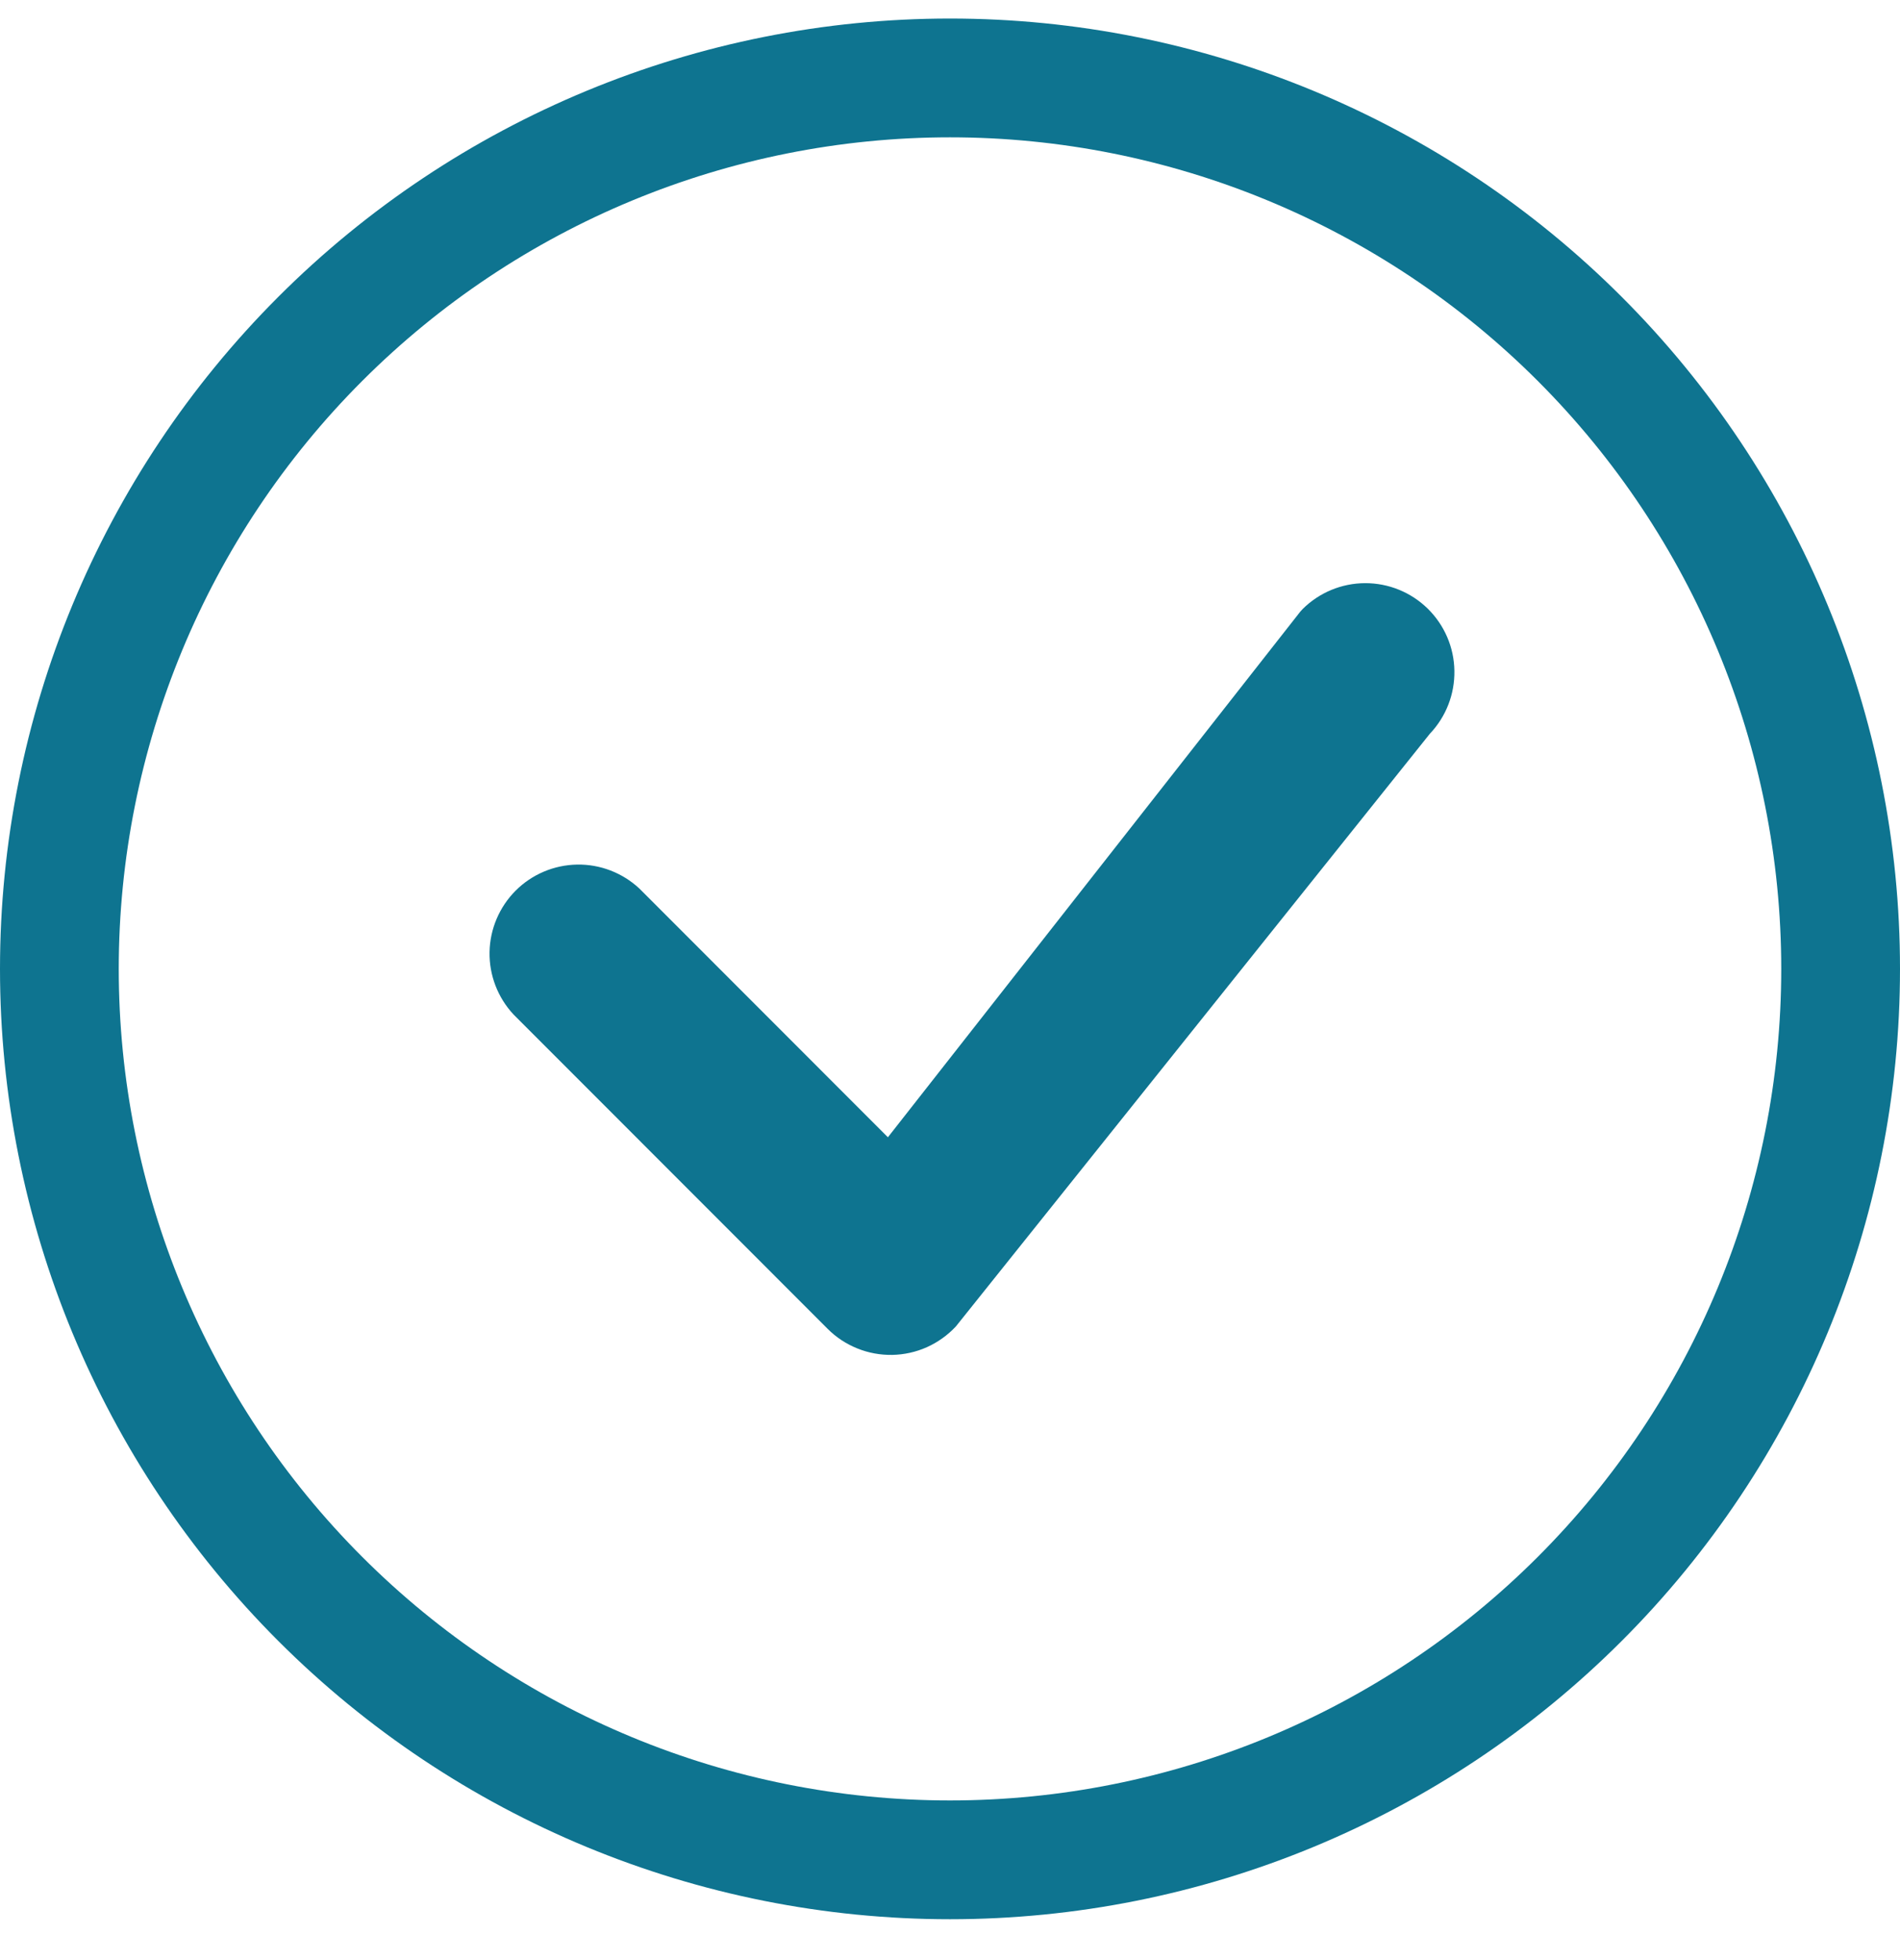 <svg width="32" height="33" viewBox="0 0 32 33" fill="none" xmlns="http://www.w3.org/2000/svg">
<g clip-path="url(#clip0_63_1719)">
<path d="M16 30.312C12.287 30.312 8.726 28.837 6.101 26.212C3.475 23.587 2 20.026 2 16.312C2 12.6 3.475 9.039 6.101 6.413C8.726 3.788 12.287 2.312 16 2.312C19.713 2.312 23.274 3.788 25.899 6.413C28.525 9.039 30 12.6 30 16.312C30 20.026 28.525 23.587 25.899 26.212C23.274 28.837 19.713 30.312 16 30.312ZM16 32.312C20.244 32.312 24.313 30.627 27.314 27.626C30.314 24.626 32 20.556 32 16.312C32 12.069 30.314 7.999 27.314 4.999C24.313 1.998 20.244 0.312 16 0.312C11.757 0.312 7.687 1.998 4.686 4.999C1.686 7.999 0 12.069 0 16.312C0 20.556 1.686 24.626 4.686 27.626C7.687 30.627 11.757 32.312 16 32.312Z" fill="#0E7490"/>
<path d="M21.94 10.253L21.9 10.297L14.954 19.147L10.768 14.959C10.483 14.694 10.107 14.549 9.719 14.556C9.33 14.563 8.959 14.72 8.684 14.995C8.41 15.27 8.252 15.641 8.245 16.029C8.238 16.418 8.383 16.794 8.648 17.079L13.94 22.373C14.082 22.515 14.252 22.627 14.439 22.702C14.626 22.778 14.826 22.814 15.027 22.811C15.229 22.807 15.427 22.763 15.611 22.681C15.795 22.598 15.96 22.48 16.098 22.333L24.082 12.353C24.354 12.067 24.502 11.686 24.495 11.292C24.489 10.898 24.327 10.523 24.046 10.247C23.764 9.971 23.386 9.817 22.992 9.818C22.598 9.819 22.22 9.975 21.94 10.253Z" fill="#0E7490"/>
</g>
<defs>
<clipPath id="clip0_63_1719">
<rect width="32" height="32" fill="white" transform="translate(0 0.312)"/>
</clipPath>
</defs>
</svg>
